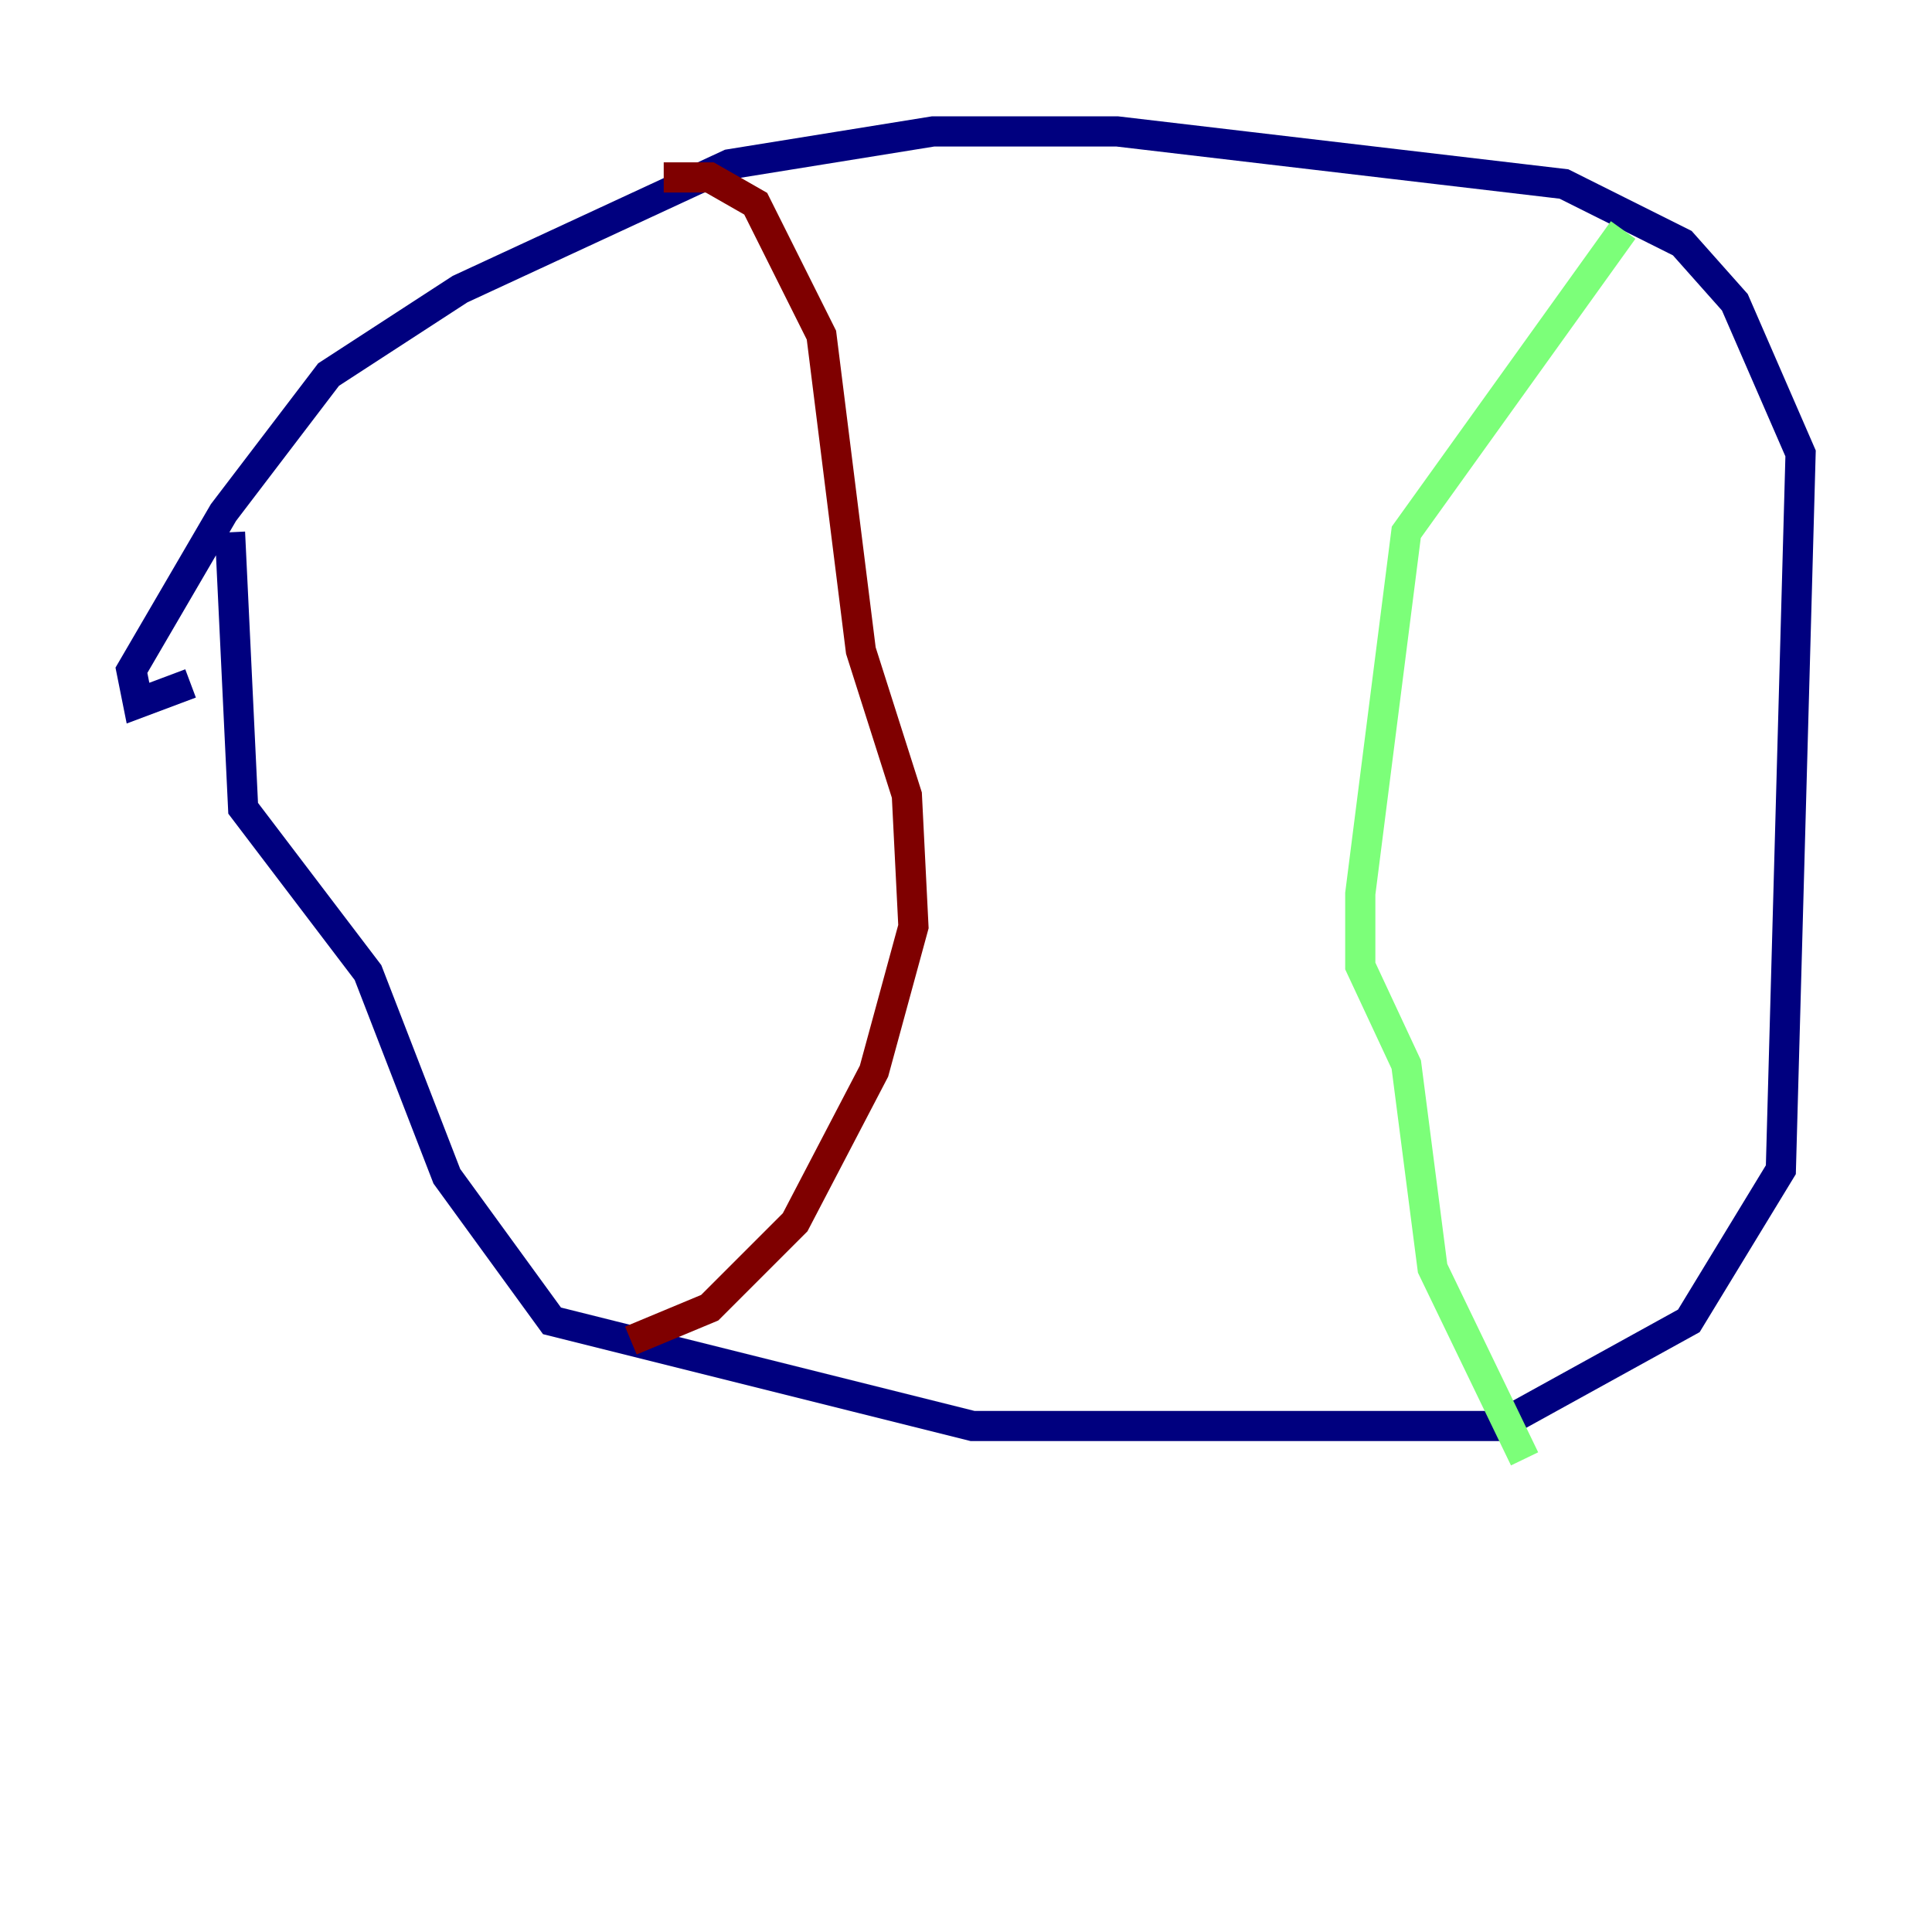 <?xml version="1.0" encoding="utf-8" ?>
<svg baseProfile="tiny" height="128" version="1.2" viewBox="0,0,128,128" width="128" xmlns="http://www.w3.org/2000/svg" xmlns:ev="http://www.w3.org/2001/xml-events" xmlns:xlink="http://www.w3.org/1999/xlink"><defs /><polyline fill="none" points="12.626,45.279 9.143,46.585 8.707,44.408 14.803,33.959 21.769,24.816 30.476,19.157 48.327,10.884 61.823,8.707 74.014,8.707 103.619,12.191 111.456,16.109 114.939,20.027 119.293,30.041 117.986,77.497 111.891,87.51 99.265,94.476 64.435,94.476 36.571,87.51 29.605,77.932 24.381,64.435 16.109,53.551 15.238,35.265" stroke="#00007f" stroke-width="2" /><polyline fill="none" points="107.537,15.238 93.17,35.265 90.122,59.211 90.122,64.0 93.17,70.531 94.912,84.027 101.007,96.653" stroke="#7cff79" stroke-width="2" /><polyline fill="none" points="43.973,11.755 47.02,11.755 50.068,13.497 54.422,22.204 57.034,43.102 60.082,52.68 60.517,61.388 57.905,70.966 52.68,80.98 47.02,86.639 41.796,88.816" stroke="#7f0000" stroke-width="2" /></svg>